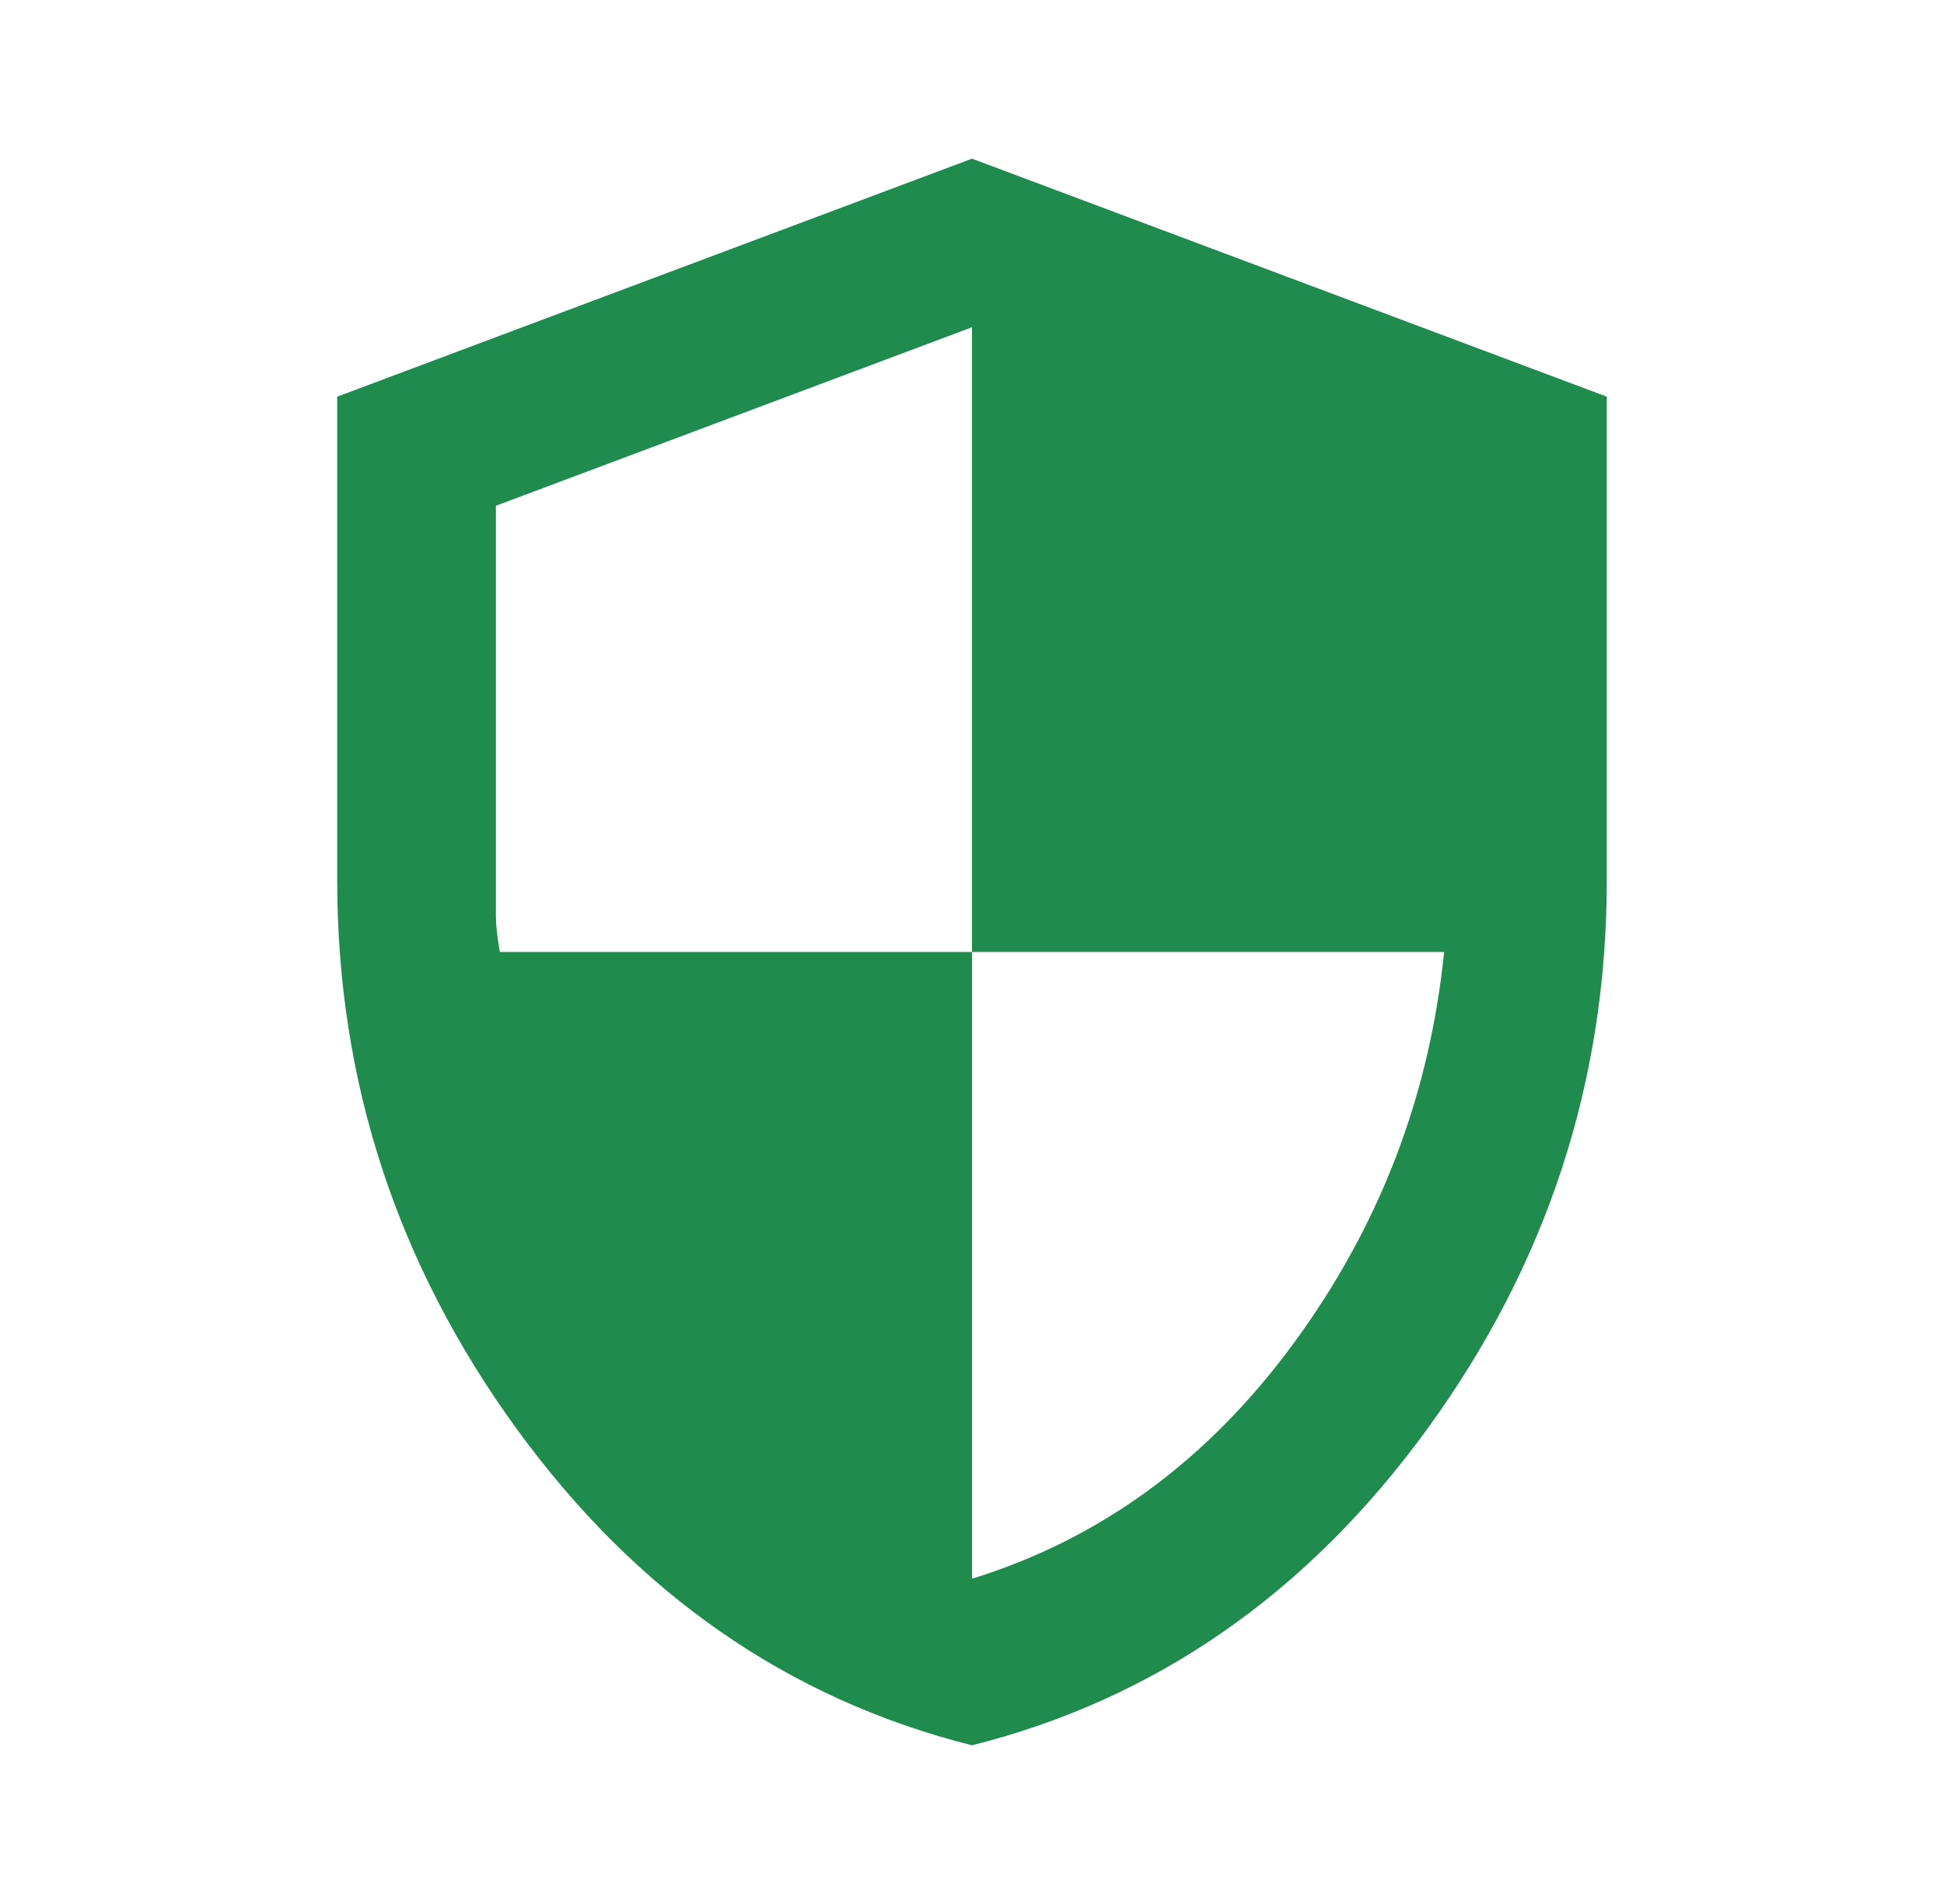 <svg width="49" height="48" viewBox="0 0 49 48" fill="none" xmlns="http://www.w3.org/2000/svg">
<mask id="mask0_1907_2952" style="mask-type:alpha" maskUnits="userSpaceOnUse" x="0" y="0" width="49" height="48">
<rect x="0.5" width="48" height="48" fill="#D9D9D9"/>
</mask>
<g mask="url(#mask0_1907_2952)">
<path d="M24.5 44C19.867 42.833 16.042 40.175 13.025 36.025C10.008 31.875 8.5 27.267 8.5 22.2V10L24.5 4L40.5 10V22.2C40.5 27.267 38.992 31.875 35.975 36.025C32.958 40.175 29.133 42.833 24.5 44ZM24.5 39.8C27.733 38.8 30.433 36.825 32.6 33.875C34.767 30.925 36.033 27.633 36.4 24H24.5V8.25L12.5 12.75V23.1C12.5 23.333 12.533 23.633 12.6 24H24.5V39.8Z" fill="#1F8B4D"/>
</g>
</svg>
